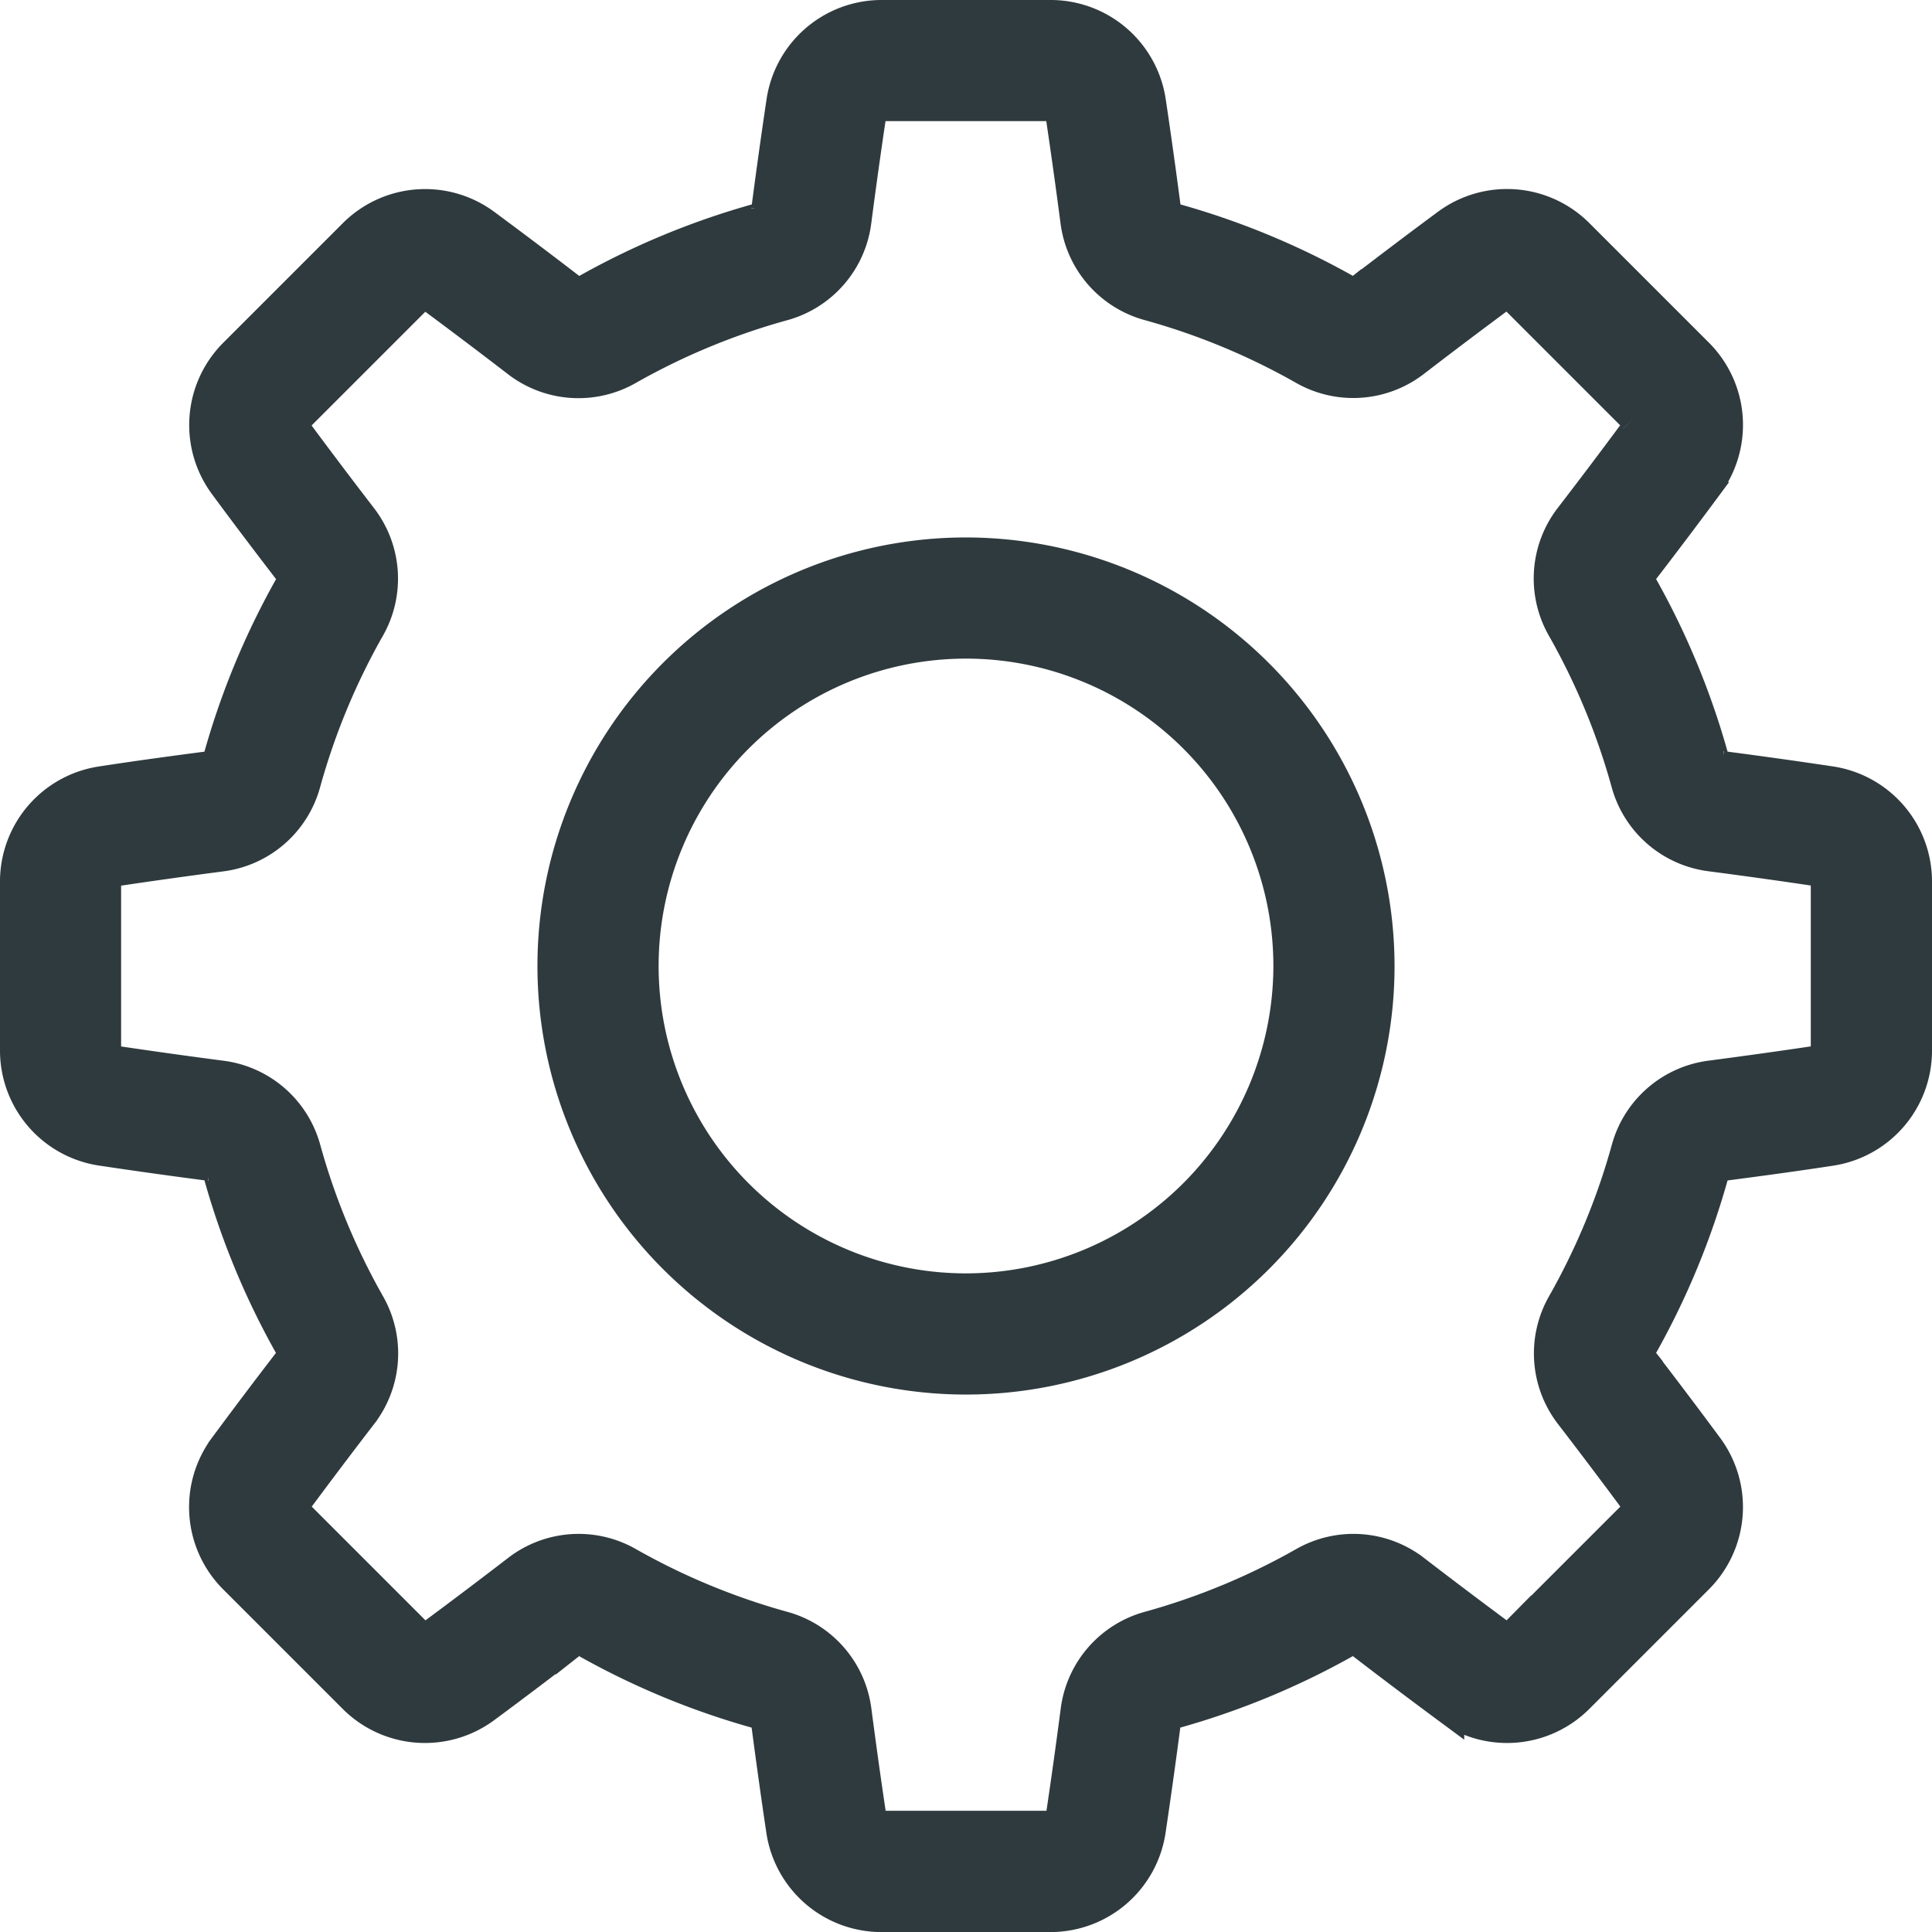 <svg xmlns="http://www.w3.org/2000/svg" width="59.486" height="59.486" viewBox="0 0 59.486 59.486">
  <g id="settings" transform="translate(0.5 0.5)">
    <g id="Group_23" data-name="Group 23">
      <g id="Group_22" data-name="Group 22">
        <path id="Path_26" data-name="Path 26" d="M55.879,23.595c-1.1-.165-2.229-.323-3.356-.47a.332.332,0,0,1-.282-.236A23.737,23.737,0,0,0,50,17.476a.333.333,0,0,1,.031-.368c.693-.9,1.38-1.811,2.042-2.706a3.083,3.083,0,0,0-.3-3.989l-3.7-3.7a3.083,3.083,0,0,0-3.989-.3c-.893.66-1.8,1.347-2.706,2.042a.333.333,0,0,1-.368.031A23.738,23.738,0,0,0,35.6,6.245a.332.332,0,0,1-.236-.282c-.147-1.129-.305-2.258-.469-3.356A3.083,3.083,0,0,0,31.857,0H26.629A3.082,3.082,0,0,0,23.6,2.607c-.164,1.1-.322,2.227-.469,3.356a.332.332,0,0,1-.236.282,23.746,23.746,0,0,0-5.413,2.243.334.334,0,0,1-.368-.031c-.9-.694-1.813-1.381-2.706-2.042a3.083,3.083,0,0,0-3.989.3l-3.7,3.7a3.083,3.083,0,0,0-.3,3.989c.663.9,1.35,1.807,2.042,2.706a.334.334,0,0,1,.031.368A23.74,23.74,0,0,0,6.245,22.89a.332.332,0,0,1-.282.236c-1.126.147-2.255.3-3.356.47A3.083,3.083,0,0,0,0,26.628v5.229a3.083,3.083,0,0,0,2.607,3.034c1.1.165,2.23.323,3.356.469a.332.332,0,0,1,.282.236A23.741,23.741,0,0,0,8.488,41.01a.334.334,0,0,1-.031.368c-.694.9-1.381,1.812-2.042,2.706a3.083,3.083,0,0,0,.3,3.989l3.7,3.7a3.083,3.083,0,0,0,3.989.3c.893-.66,1.8-1.347,2.706-2.042A.334.334,0,0,1,17.476,50a23.743,23.743,0,0,0,5.413,2.243.332.332,0,0,1,.236.282c.147,1.129.305,2.258.469,3.356a3.083,3.083,0,0,0,3.034,2.607h5.229a3.083,3.083,0,0,0,3.033-2.608c.164-1.1.322-2.228.469-3.356a.332.332,0,0,1,.236-.282A23.749,23.749,0,0,0,41.009,50a.335.335,0,0,1,.368.031c.9.694,1.813,1.381,2.706,2.042a3.083,3.083,0,0,0,3.989-.3l3.7-3.7a3.083,3.083,0,0,0,.3-3.989c-.662-.895-1.349-1.805-2.042-2.706A.333.333,0,0,1,50,41.009,23.742,23.742,0,0,0,52.241,35.6a.332.332,0,0,1,.282-.236c1.127-.147,2.256-.3,3.356-.469a3.083,3.083,0,0,0,2.607-3.033V26.628A3.083,3.083,0,0,0,55.879,23.595Zm-.124,8.263a.335.335,0,0,1-.28.333c-1.083.162-2.2.317-3.3.462a3.057,3.057,0,0,0-2.562,2.218,21.013,21.013,0,0,1-1.985,4.79,3.059,3.059,0,0,0,.241,3.383c.683.887,1.359,1.784,2.011,2.665a.335.335,0,0,1-.037.433l-3.7,3.7a.335.335,0,0,1-.433.037c-.879-.651-1.776-1.327-2.665-2.011a3.058,3.058,0,0,0-3.382-.241,21.016,21.016,0,0,1-4.79,1.985,3.057,3.057,0,0,0-2.218,2.562c-.145,1.111-.3,2.222-.462,3.3a.335.335,0,0,1-.333.28H26.629a.335.335,0,0,1-.333-.28c-.162-1.081-.317-2.193-.462-3.3a3.057,3.057,0,0,0-2.218-2.562,21.007,21.007,0,0,1-4.79-1.985,3.057,3.057,0,0,0-3.382.242c-.889.684-1.786,1.36-2.665,2.011a.335.335,0,0,1-.433-.037l-3.7-3.7a.335.335,0,0,1-.037-.433c.651-.88,1.328-1.777,2.011-2.665a3.059,3.059,0,0,0,.241-3.382,21.011,21.011,0,0,1-1.985-4.79,3.057,3.057,0,0,0-2.562-2.218c-1.109-.145-2.221-.3-3.305-.462a.335.335,0,0,1-.28-.333V26.629a.335.335,0,0,1,.28-.333c1.084-.162,2.2-.318,3.3-.462a3.057,3.057,0,0,0,2.562-2.218,21,21,0,0,1,1.985-4.79,3.059,3.059,0,0,0-.241-3.382c-.681-.886-1.358-1.782-2.011-2.665a.335.335,0,0,1,.037-.433l3.7-3.7a.335.335,0,0,1,.433-.037c.879.65,1.776,1.327,2.665,2.011a3.059,3.059,0,0,0,3.382.241,21.01,21.01,0,0,1,4.79-1.985,3.057,3.057,0,0,0,2.219-2.562c.145-1.112.3-2.223.462-3.305a.335.335,0,0,1,.333-.28h5.229a.335.335,0,0,1,.333.28c.162,1.081.317,2.193.462,3.3a3.057,3.057,0,0,0,2.218,2.562,21.018,21.018,0,0,1,4.79,1.985,3.059,3.059,0,0,0,3.382-.241c.889-.684,1.786-1.36,2.665-2.011a.335.335,0,0,1,.433.037l3.7,3.7a.335.335,0,0,1,.037.433c-.652.881-1.328,1.778-2.011,2.665a3.059,3.059,0,0,0-.241,3.383,21.01,21.01,0,0,1,1.985,4.79,3.057,3.057,0,0,0,2.562,2.218c1.11.145,2.222.3,3.305.462a.335.335,0,0,1,.28.333v5.229Z" fill="#2f3a3e" stroke="#2f3a3e" stroke-width="1" />
      </g>
    </g>
    <g id="Group_25" data-name="Group 25" transform="translate(16.548 16.548)">
      <g id="Group_24" data-name="Group 24">
        <path id="Path_27" data-name="Path 27" d="M157.561,144.866a12.695,12.695,0,1,0,12.695,12.695A12.709,12.709,0,0,0,157.561,144.866Zm0,22.659a9.964,9.964,0,1,1,9.964-9.964A9.975,9.975,0,0,1,157.561,167.525Z" transform="translate(-144.866 -144.866)" fill="#2f3a3e" stroke="#2f3a3e" stroke-width="1" />
      </g>
    </g>
  </g>
</svg>
